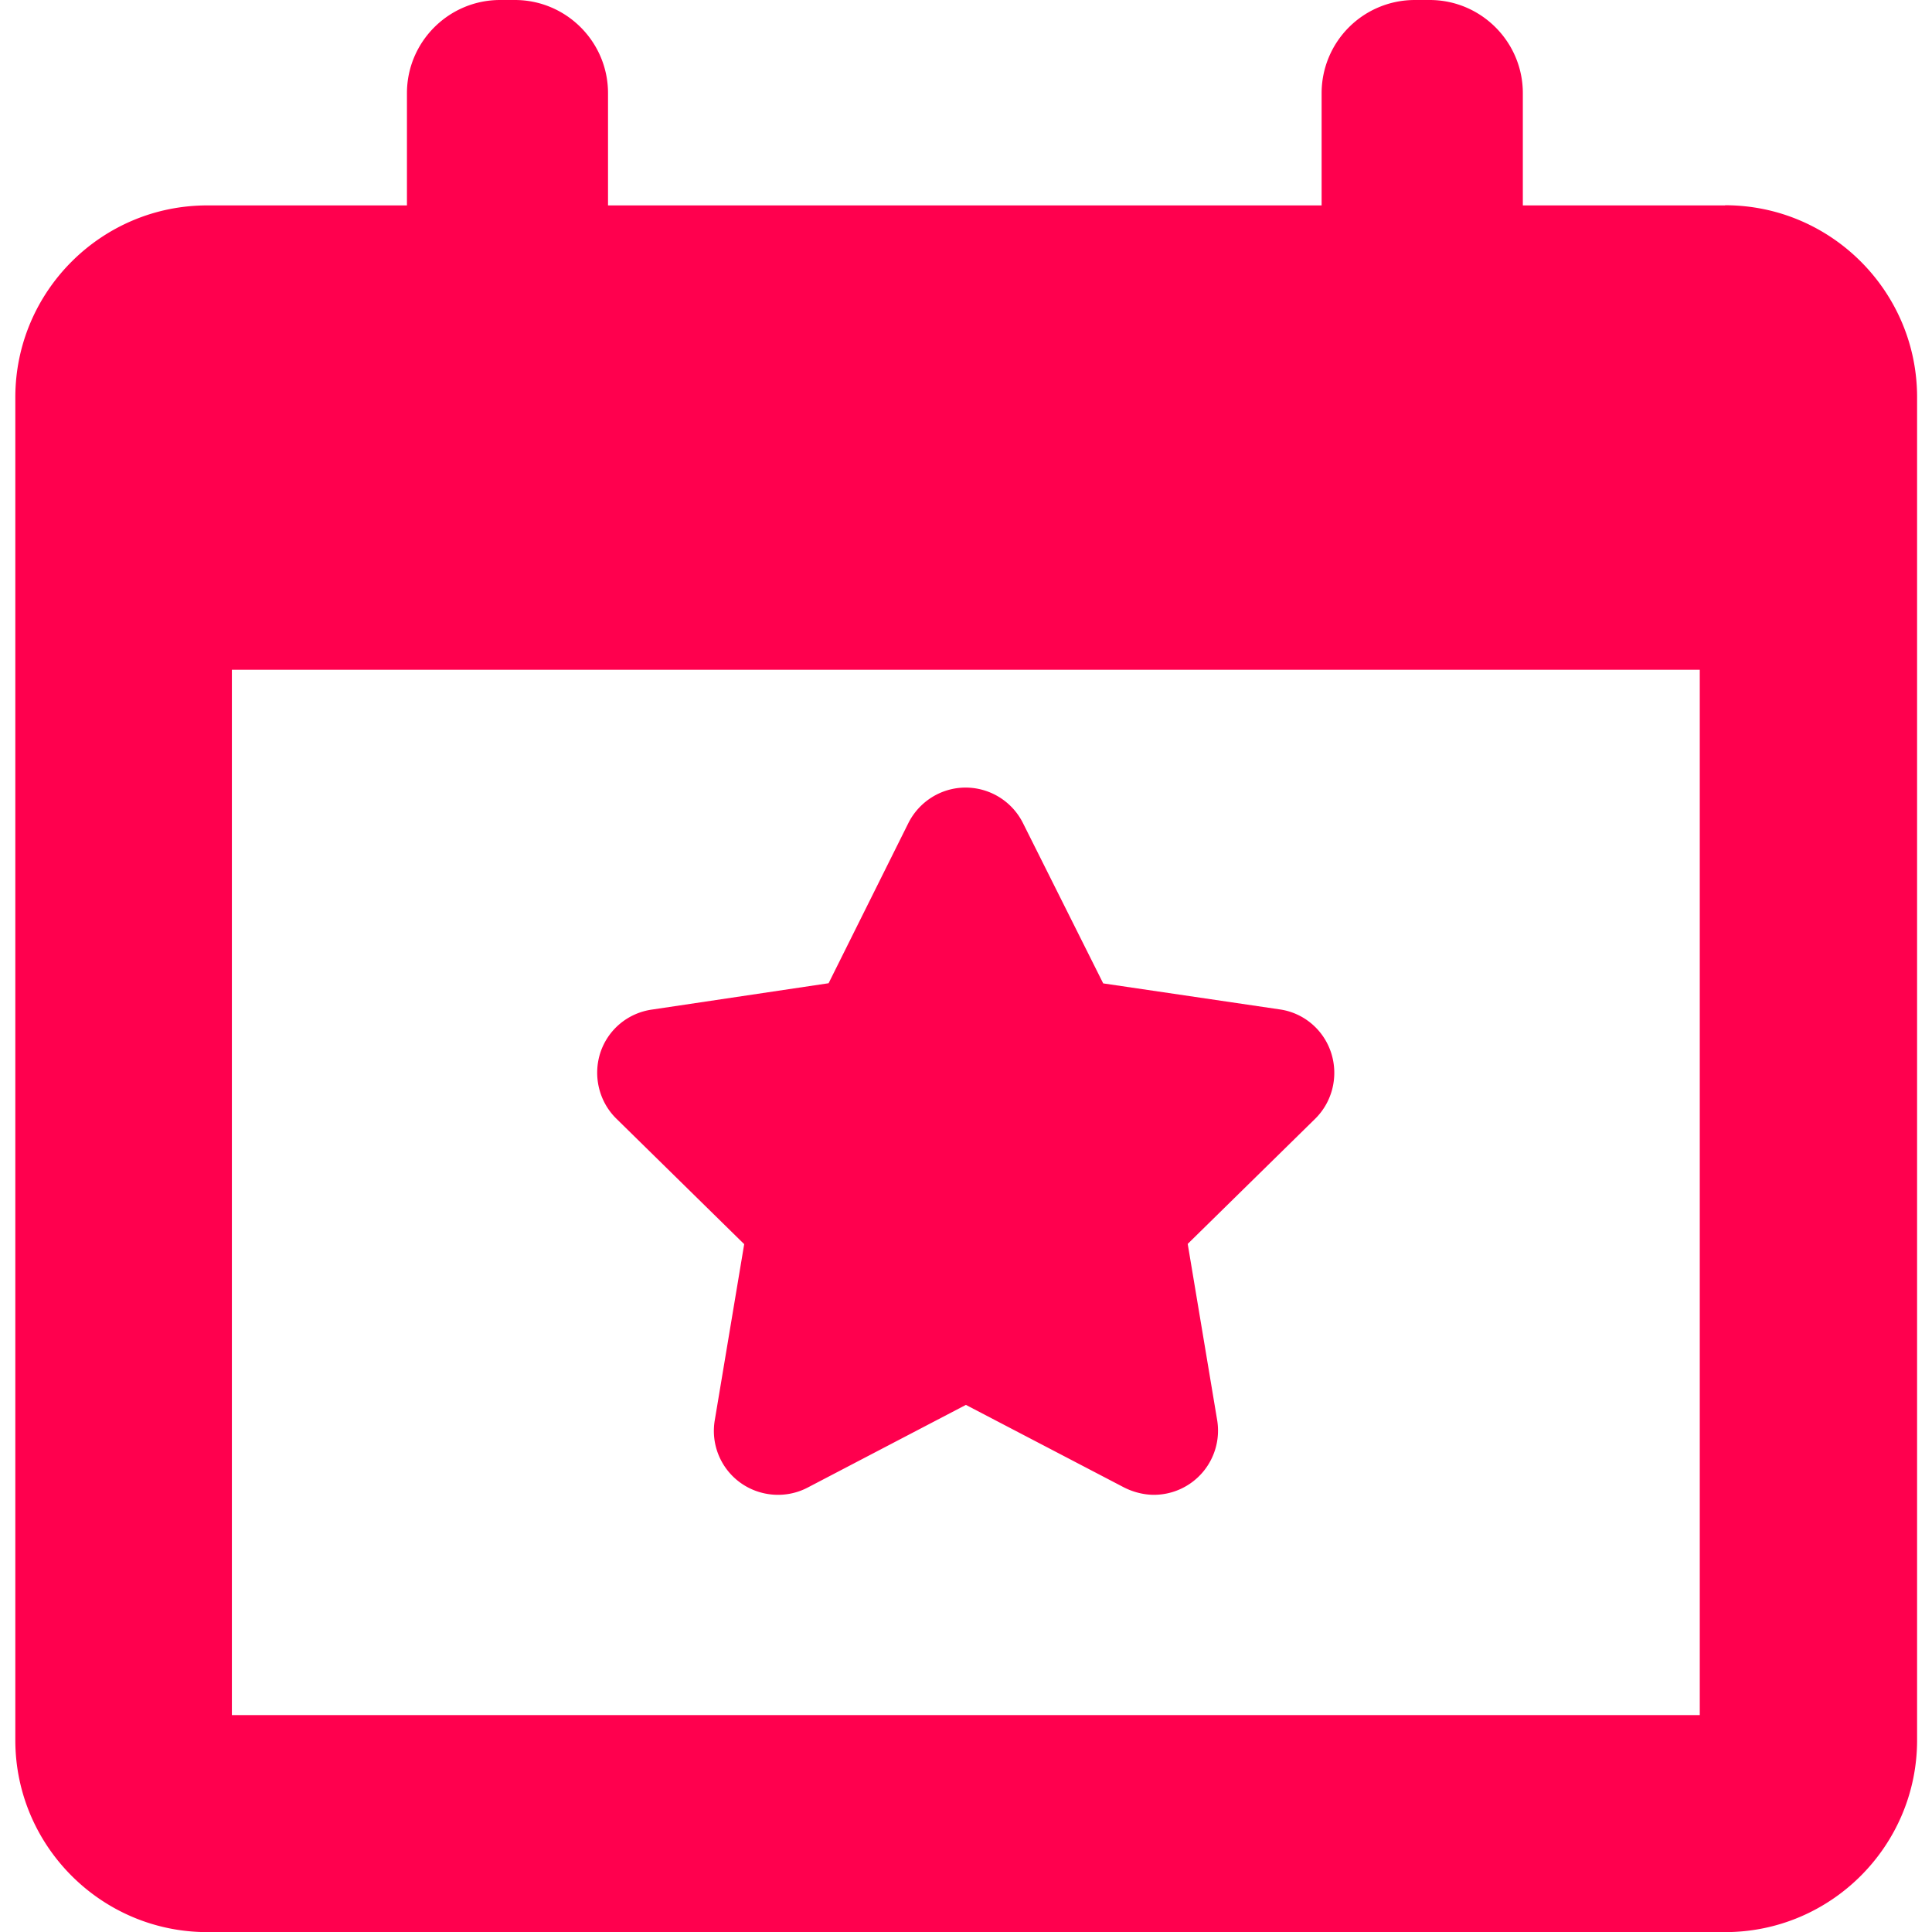 <svg xmlns="http://www.w3.org/2000/svg" width="124.813" height="124.813" fill="#ff004e"><path fill="#ff004e !important" d="M48.08 80.36l-1.9 11.37c-.27 1.55.36 3.12 1.64 4.05 1.27.92 2.97 1.05 4.36.32l10.22-5.34 10.23 5.34c.6.3 1.27.47 1.93.47a4.148 4.148 0 004.07-4.84l-1.9-11.37 8.23-8.08c1.12-1.1 1.52-2.75 1.04-4.25s-1.77-2.6-3.33-2.82l-11.4-1.68L66.1 53.2a4.148 4.148 0 00-3.72-2.32c-1.57 0-3 .9-3.7 2.3l-5.15 10.34-11.4 1.7c-1.57.22-2.86 1.3-3.35 2.8-.48 1.5-.08 3.16 1.05 4.26l8.23 8.08zm63.36-67.09H98.38V6.02c0-3.32-2.7-6.02-6.02-6.02h-.96a6.02 6.02 0 00-6.02 6.02v7.25h-46.1V6.02c0-3.32-2.7-6.02-6.02-6.02h-.95c-3.32 0-6.02 2.7-6.02 6.02v7.25h-12.9c-6.84 0-12.4 5.56-12.4 12.4v86.75c0 6.83 5.56 12.4 12.4 12.4h98.06c6.84 0 12.4-5.57 12.4-12.4V25.66c0-6.83-5.56-12.4-12.4-12.4zm-1.6 97.53H14.98V43.27h94.83v67.53z"/></svg>